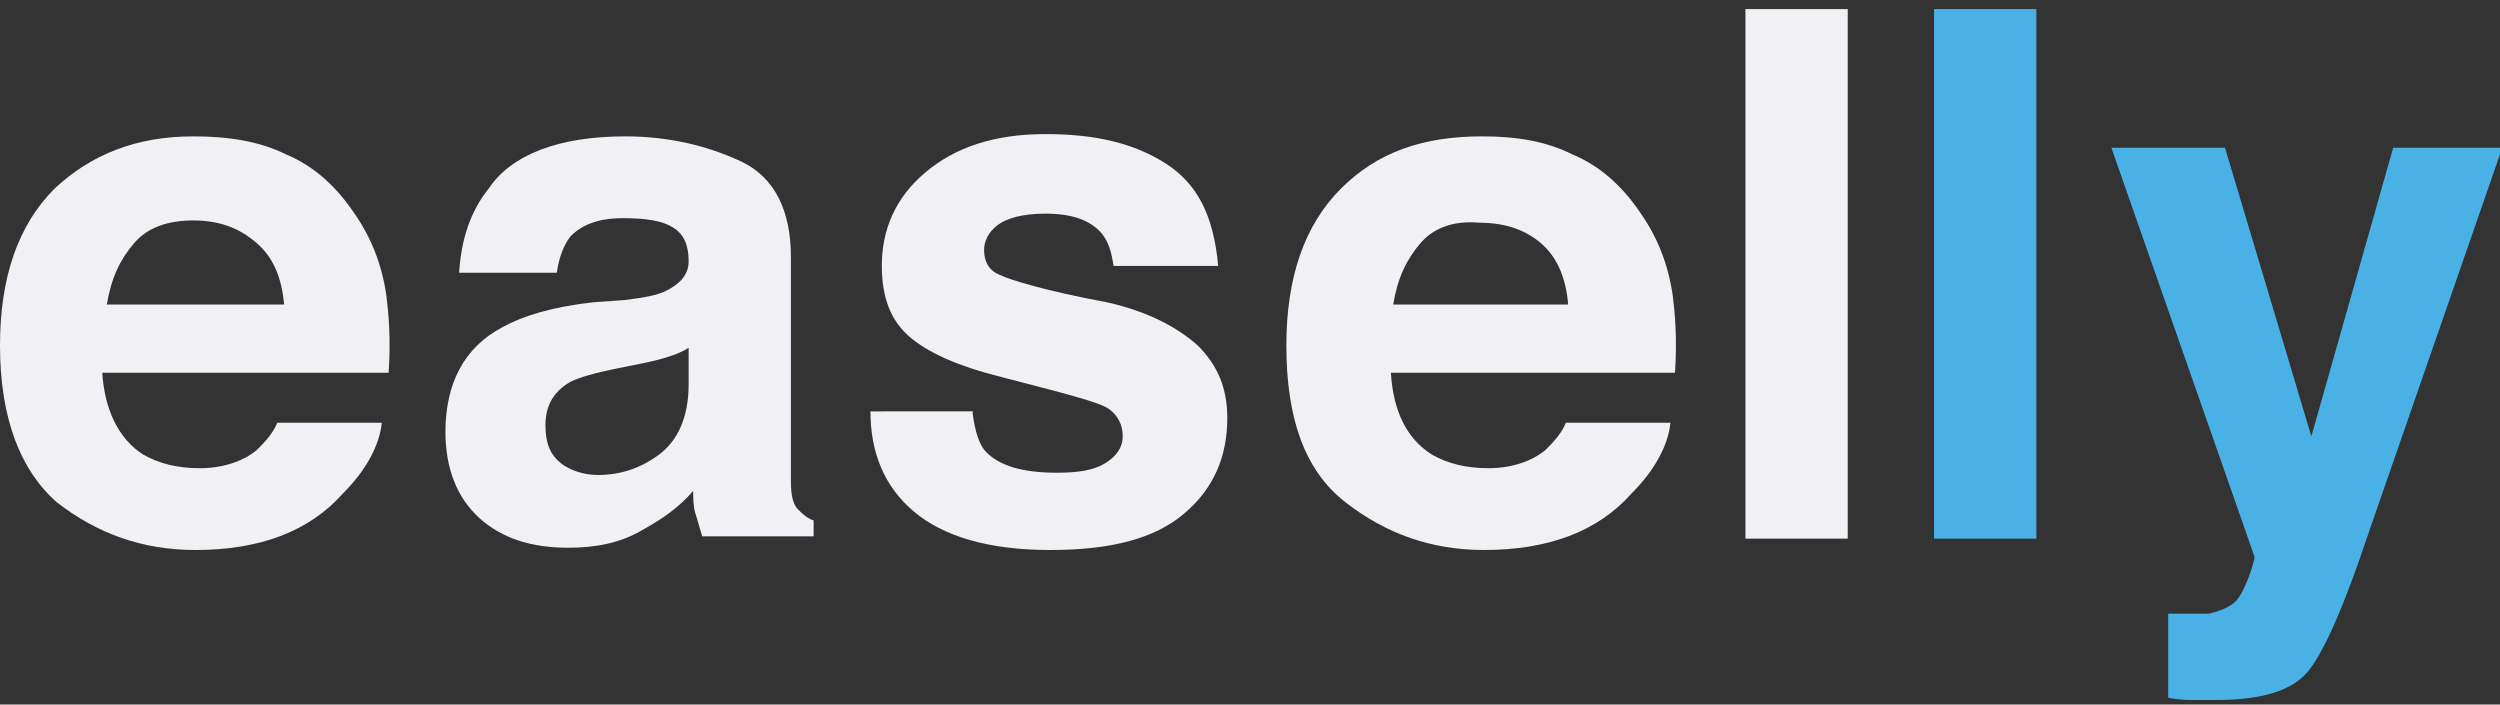 <?xml version="1.0" encoding="utf-8"?>
<!-- Generator: Adobe Illustrator 21.0.2, SVG Export Plug-In . SVG Version: 6.00 Build 0)  -->
<svg version="1.1" id="Layer_1" xmlns="http://www.w3.org/2000/svg" xmlns:xlink="http://www.w3.org/1999/xlink" x="0px" y="0px"
	 viewBox="0 0 110 31" style="enable-background:new 0 0 110 31;" xml:space="preserve">
<rect x="0" y="0" width="110" height="31" fill="#333333" stroke="none"/>
<style type="text/css">
	.st0{fill:#f0f0f5;}
	.st1{fill:#49B1E5;}
</style>
<g>
	<path class="st0" d="M12.6,6.8c1.2,0.5,2.2,1.4,3,2.6c0.7,1,1.2,2.2,1.4,3.6c0.1,0.8,0.2,1.9,0.1,3.4H4.5C4.6,18,5.2,19.3,6.3,20
		c0.7,0.4,1.5,0.6,2.5,0.6c1,0,1.9-0.3,2.5-0.8c0.3-0.3,0.7-0.7,0.9-1.2h4.6c-0.1,1-0.7,2.1-1.7,3.1c-1.5,1.7-3.7,2.5-6.5,2.5
		c-2.3,0-4.3-0.7-6.1-2.1C0.9,20.7,0,18.4,0,15.2c0-3,0.8-5.3,2.4-6.9C4,6.8,6,6,8.5,6C10,6,11.4,6.2,12.6,6.8z M5.9,10.7
		c-0.6,0.7-1,1.5-1.2,2.7h7.8c-0.1-1.2-0.5-2.1-1.2-2.7C10.5,10,9.6,9.7,8.5,9.7C7.4,9.7,6.5,10,5.9,10.7z"/>
	<path class="st0" d="M27.5,13.2c0.8-0.1,1.4-0.2,1.8-0.4c0.6-0.3,1-0.7,1-1.3c0-0.7-0.2-1.2-0.7-1.5c-0.5-0.3-1.2-0.4-2.2-0.4
		c-1.1,0-1.8,0.3-2.3,0.8c-0.3,0.4-0.5,0.9-0.6,1.6h-4.3c0.1-1.5,0.5-2.7,1.3-3.7C22.5,6.8,24.6,6,27.5,6c1.9,0,3.6,0.4,5.1,1.1
		c1.5,0.7,2.2,2.2,2.2,4.2v7.9c0,0.5,0,1.2,0,2c0,0.6,0.1,1,0.3,1.2s0.4,0.4,0.7,0.5v0.7h-4.9c-0.1-0.3-0.2-0.7-0.3-1
		c-0.1-0.3-0.1-0.7-0.1-1c-0.6,0.7-1.3,1.2-2.2,1.7c-1,0.6-2.1,0.8-3.3,0.8c-1.6,0-2.9-0.4-3.9-1.3c-1-0.9-1.5-2.2-1.5-3.8
		c0-2.1,0.8-3.7,2.5-4.6c0.9-0.5,2.2-0.9,4-1.1L27.5,13.2z M30.3,15.3c-0.3,0.2-0.6,0.3-0.9,0.4s-0.7,0.2-1.2,0.3l-1,0.2
		c-1,0.2-1.7,0.4-2.1,0.6c-0.7,0.4-1.1,1-1.1,1.9c0,0.8,0.2,1.3,0.7,1.7c0.4,0.3,1,0.5,1.6,0.5c1,0,1.9-0.3,2.7-0.9s1.3-1.6,1.3-3.1
		V15.3z"/>
	<path class="st0" d="M42.8,18.2c0.1,0.8,0.3,1.4,0.6,1.7c0.6,0.6,1.6,0.9,3.1,0.9c0.9,0,1.6-0.1,2.1-0.4c0.5-0.3,0.8-0.7,0.8-1.2
		c0-0.5-0.2-0.9-0.6-1.2c-0.4-0.3-2-0.7-4.7-1.4c-2-0.5-3.3-1.1-4.1-1.8c-0.8-0.7-1.2-1.7-1.2-3.1c0-1.6,0.6-3,1.9-4.1
		s3-1.7,5.3-1.7c2.2,0,3.9,0.4,5.3,1.3c1.4,0.9,2.1,2.3,2.3,4.5H49c-0.1-0.6-0.2-1-0.5-1.4c-0.5-0.6-1.3-0.9-2.5-0.9
		c-1,0-1.7,0.2-2.1,0.5c-0.4,0.3-0.6,0.7-0.6,1.1c0,0.5,0.2,0.9,0.7,1.1c0.4,0.2,2,0.7,4.7,1.2c1.8,0.4,3.1,1.1,4,1.9
		c0.9,0.9,1.3,1.9,1.3,3.2c0,1.7-0.6,3.1-1.9,4.2c-1.3,1.1-3.2,1.6-5.9,1.6c-2.7,0-4.7-0.6-6-1.7s-1.9-2.6-1.9-4.4H42.8z"/>
	<path class="st0" d="M69.2,6.8c1.2,0.5,2.2,1.4,3,2.6c0.7,1,1.2,2.2,1.4,3.6c0.1,0.8,0.2,1.9,0.1,3.4H61.2c0.1,1.7,0.7,2.9,1.8,3.6
		c0.7,0.4,1.5,0.6,2.5,0.6c1,0,1.9-0.3,2.5-0.8c0.3-0.3,0.7-0.7,0.9-1.2h4.6c-0.1,1-0.7,2.1-1.7,3.1c-1.5,1.7-3.7,2.5-6.5,2.5
		c-2.3,0-4.3-0.7-6.1-2.1c-1.8-1.4-2.6-3.7-2.6-6.9c0-3,0.8-5.3,2.4-6.9S62.6,6,65.2,6C66.7,6,68,6.2,69.2,6.8z M62.5,10.7
		c-0.6,0.7-1,1.5-1.2,2.7H69c-0.1-1.2-0.5-2.1-1.2-2.7c-0.7-0.6-1.6-0.9-2.7-0.9C64,9.7,63.1,10,62.5,10.7z"/>
	<path class="st0" d="M81.3,23.7h-4.5V0.4h4.5V23.7z"/>
	<path class="st1" d="M89.6,23.7h-4.5V0.4h4.5V23.7z"/>
	<path class="st1" d="M95.3,27l0.6,0c0.4,0,0.9,0,1.3,0c0.4-0.1,0.7-0.2,1-0.4c0.3-0.2,0.5-0.6,0.7-1.1s0.3-0.9,0.3-1l-6.3-18h5
		l3.8,12.7l3.6-12.7h4.8l-5.9,17c-1.1,3.3-2,5.3-2.7,6.1c-0.7,0.8-2,1.2-4,1.2c-0.4,0-0.7,0-1,0c-0.2,0-0.6,0-1.1-0.1V27z"/>
</g>
</svg>
